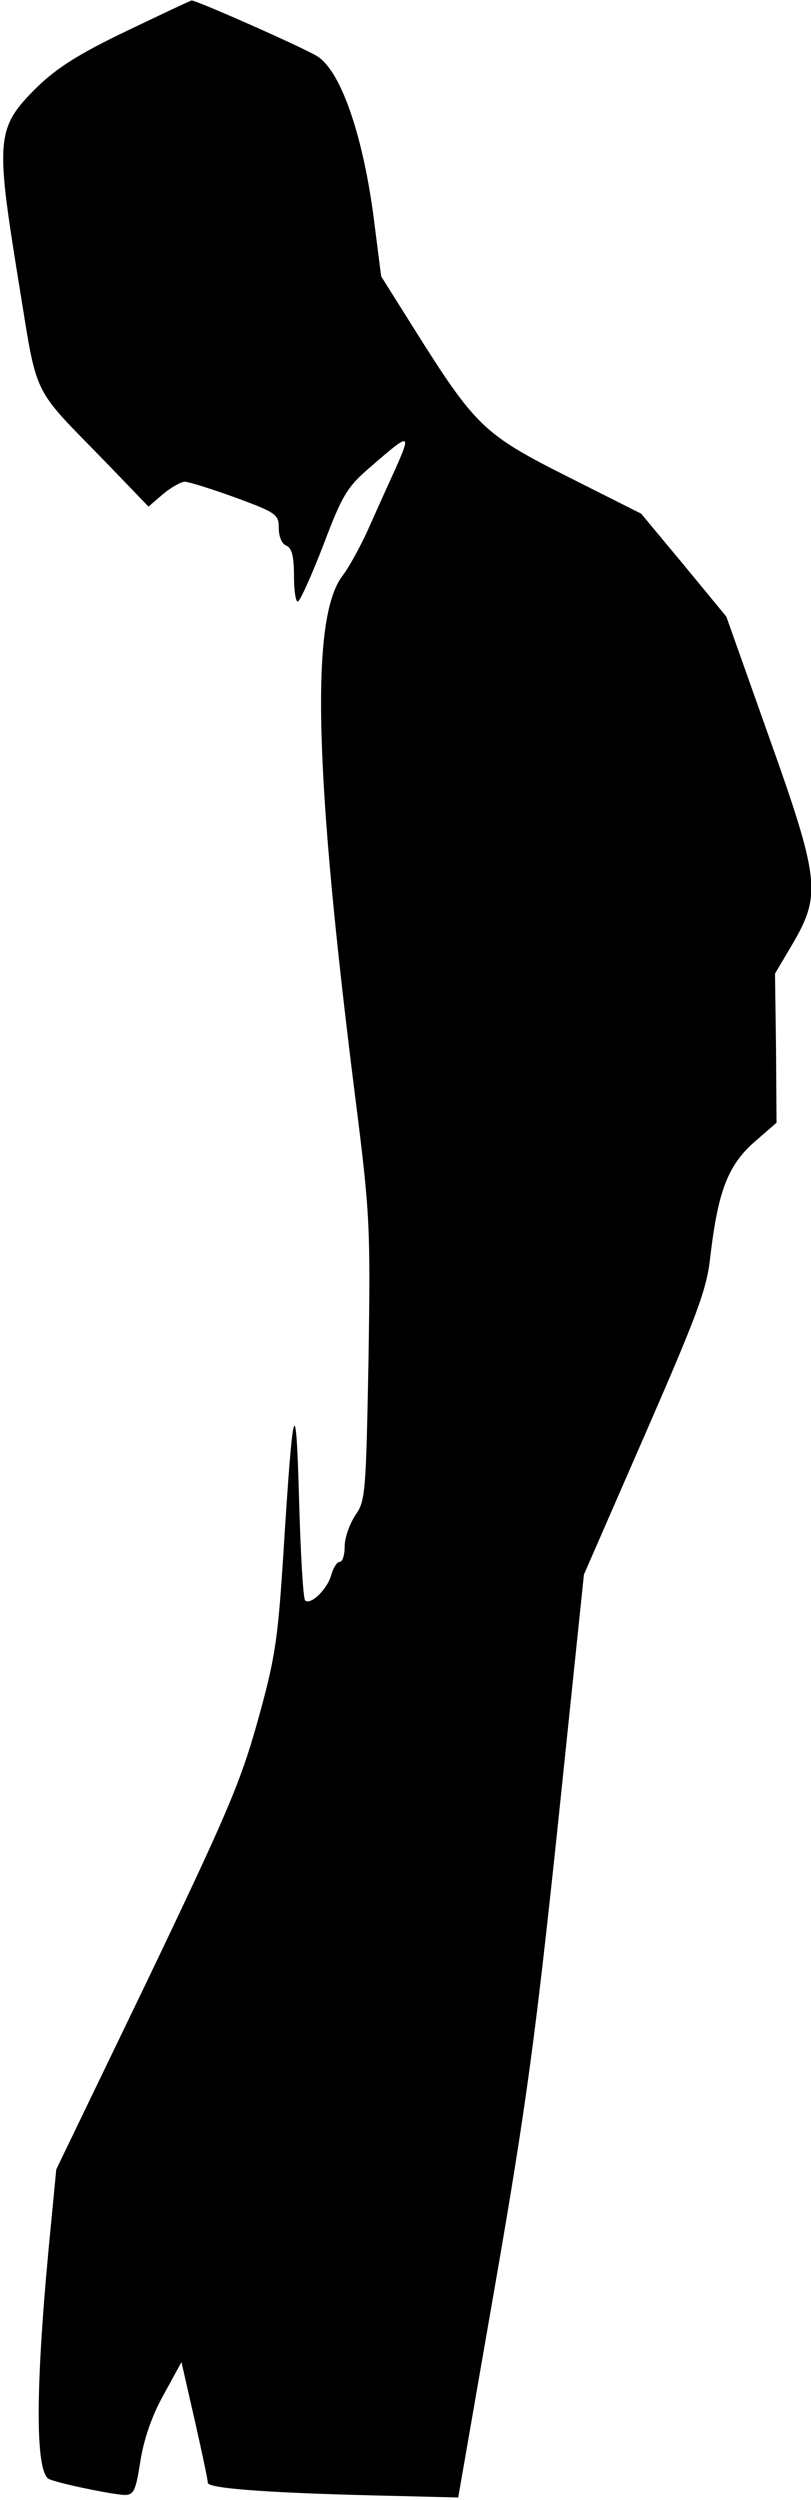 <?xml version="1.0" standalone="no"?>
<!DOCTYPE svg PUBLIC "-//W3C//DTD SVG 20010904//EN"
 "http://www.w3.org/TR/2001/REC-SVG-20010904/DTD/svg10.dtd">
<svg version="1.0" xmlns="http://www.w3.org/2000/svg"
 width="160pt" height="493pt" viewBox="0 0 160 493"
 preserveAspectRatio="xMidYMid meet">
<g transform="translate(0,493) scale(0.1,-0.1)"
fill="#000000" stroke="none">
<path fill="#000000" stroke="none" d="M250 4869 c-94 -45 -138 -73 -177 -111
-80 -79 -82 -101 -38 -373 41 -249 22 -210 179 -372 l79 -82 29 25 c16 13 35
24 43 24 7 0 52 -14 99 -31 81 -30 86 -33 86 -61 0 -16 6 -31 15 -34 11 -5 15
-21 15 -61 0 -30 4 -52 8 -49 5 3 28 54 51 114 37 98 47 113 94 153 77 67 79
66 46 -8 -17 -37 -42 -93 -55 -122 -14 -30 -35 -69 -48 -86 -64 -83 -56 -389
25 -1030 29 -229 30 -253 26 -517 -5 -262 -6 -278 -26 -306 -11 -17 -21 -44
-21 -61 0 -17 -4 -31 -10 -31 -5 0 -12 -11 -16 -24 -7 -29 -41 -62 -52 -52 -4
4 -9 94 -12 199 -6 219 -12 197 -31 -108 -11 -170 -16 -205 -51 -330 -34 -122
-63 -188 -218 -512 l-179 -371 -10 -104 c-30 -301 -33 -479 -7 -505 6 -7 125
-32 152 -33 18 0 22 9 31 67 7 44 23 90 46 131 l35 64 26 -114 c14 -62 26
-118 26 -124 0 -12 138 -21 375 -26 l119 -3 73 420 c62 357 80 494 124 910
l51 490 120 275 c102 234 122 286 129 349 15 129 34 181 85 227 l46 40 -1 147
-2 147 36 61 c55 95 52 126 -49 409 l-83 234 -84 102 -84 101 -145 73 c-165
83 -182 99 -302 290 l-66 105 -16 125 c-22 160 -65 281 -110 309 -27 17 -242
112 -248 110 -2 0 -59 -27 -128 -60z"/>
</g>
</svg>
